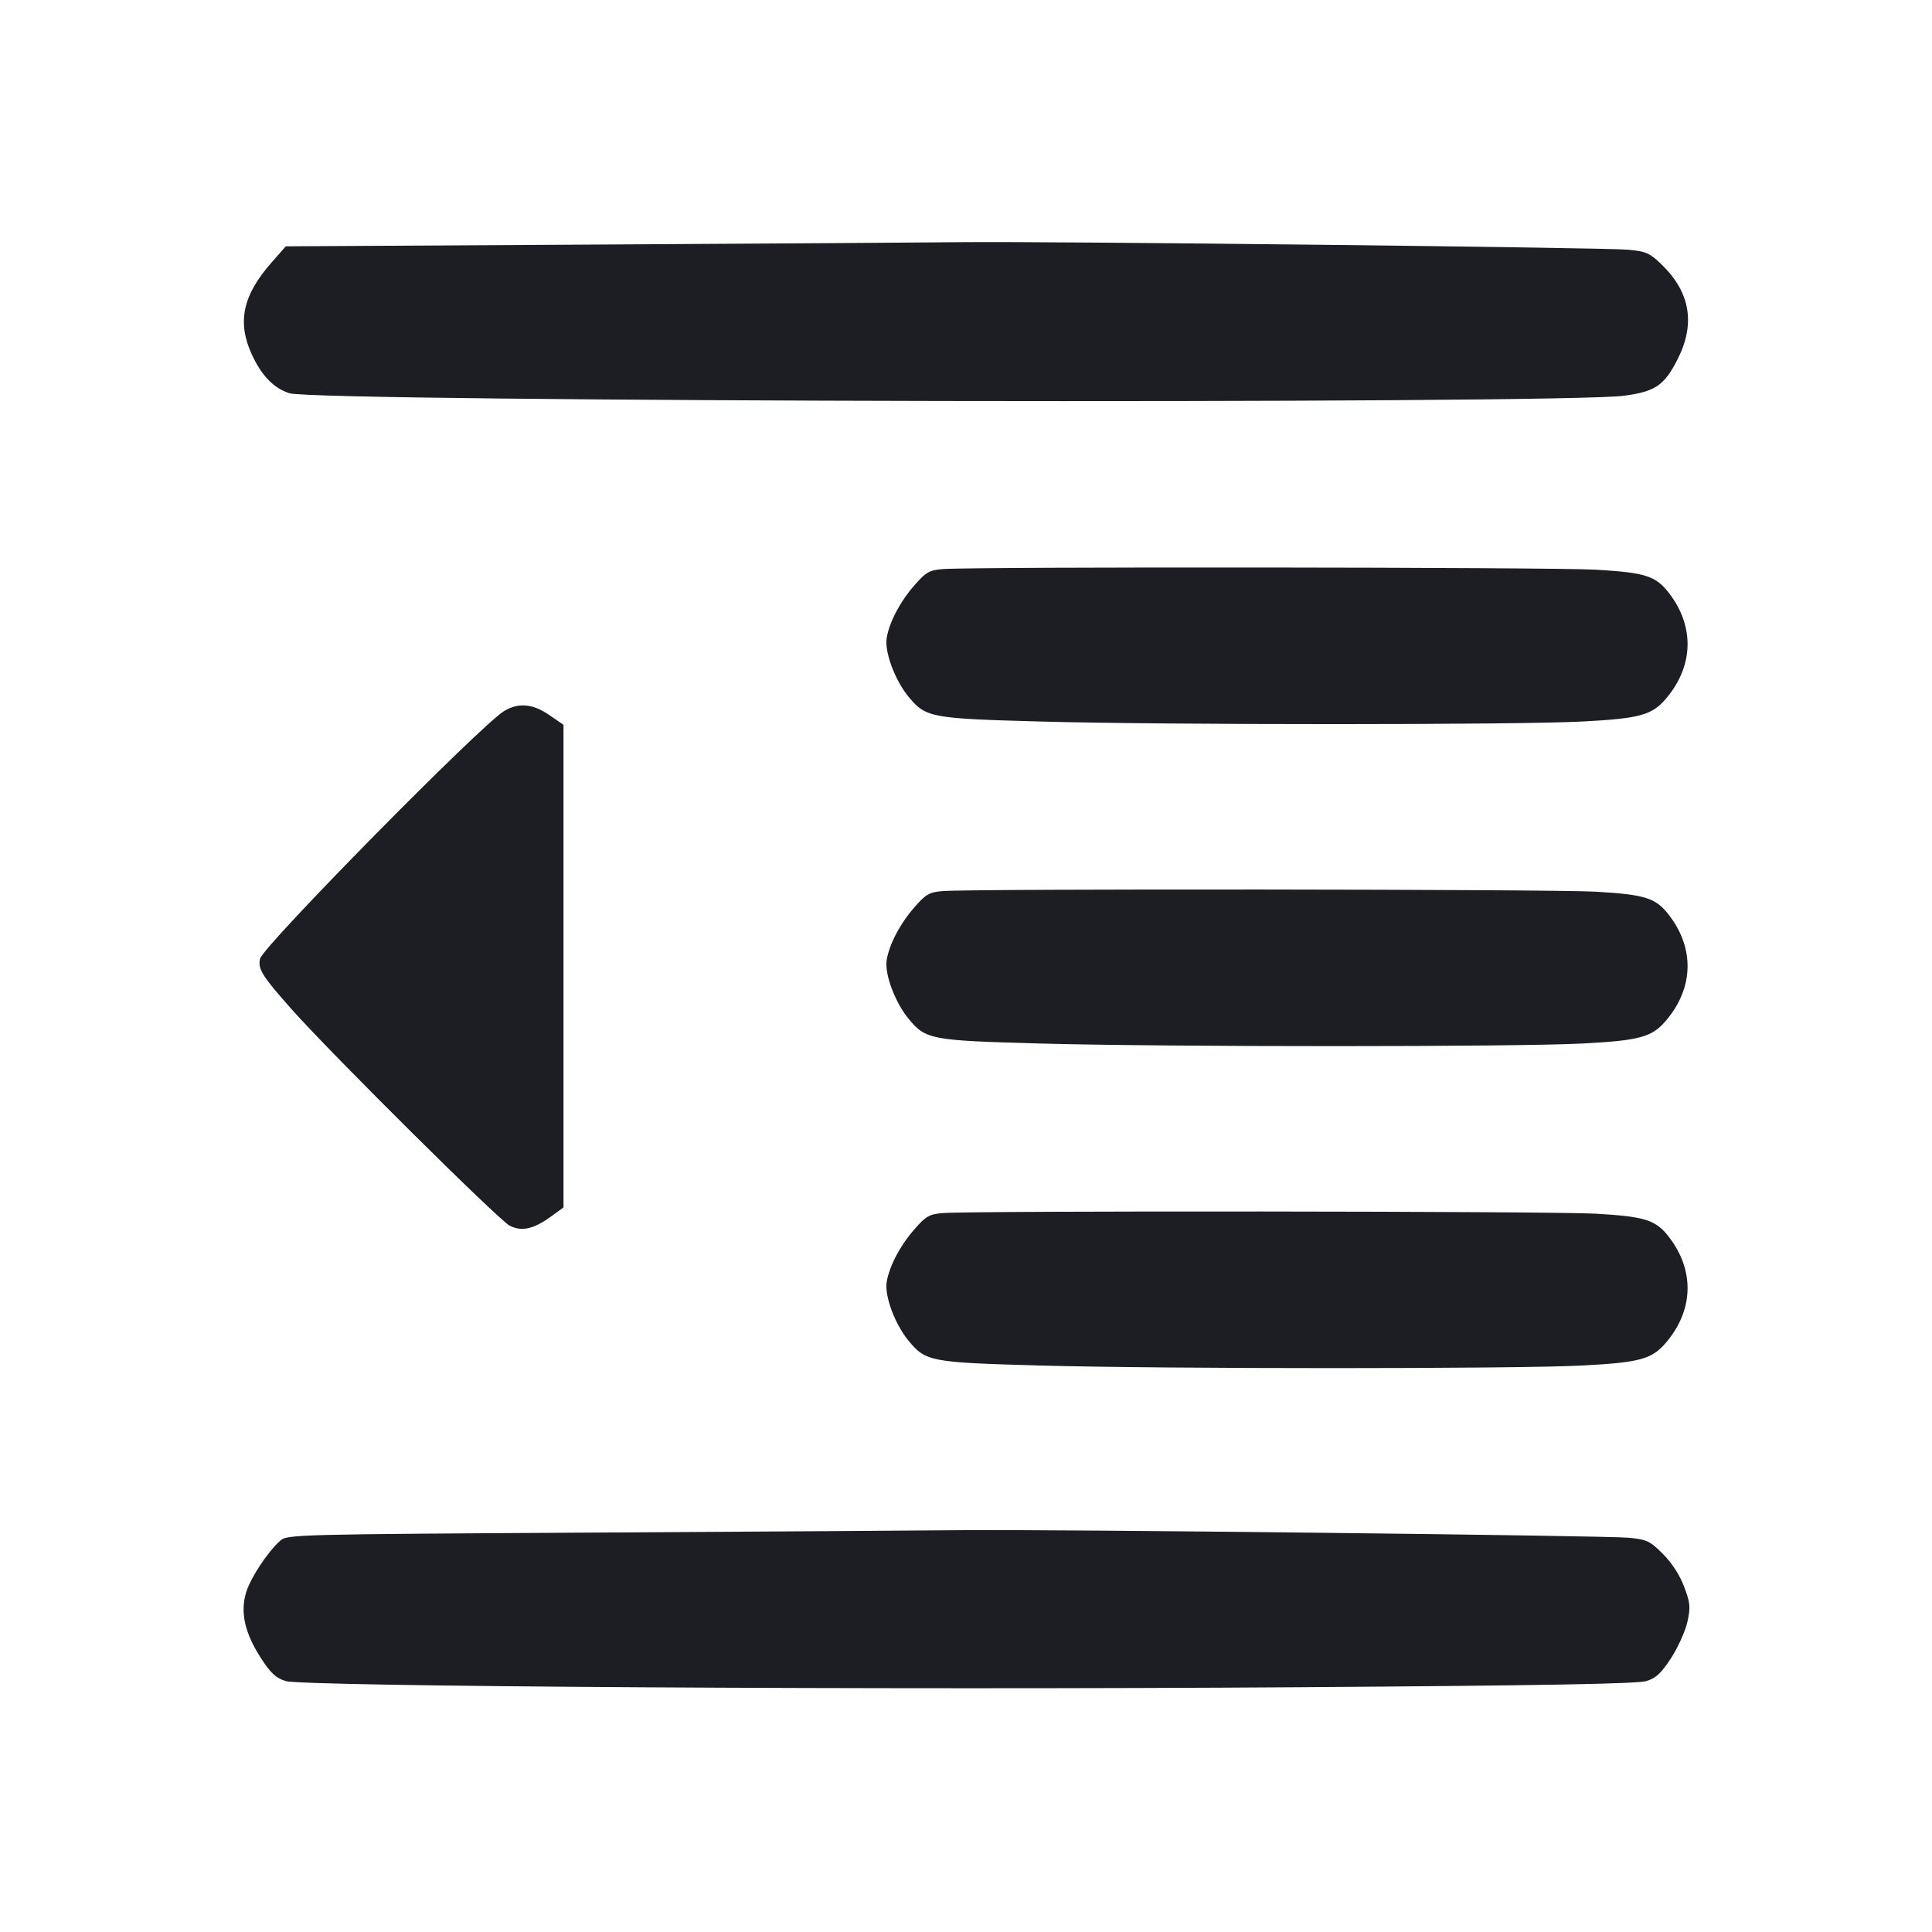 <svg viewBox="0 0 2400 2400" fill="none" xmlns="http://www.w3.org/2000/svg"><path d="M740.502 303.804 L 355.003 306.000 337.387 326.000 C 301.417 366.838,294.292 400.240,312.938 440.618 C 324.977 466.691,340.248 482.395,359.494 488.494 C 393.911 499.400,1938.820 502.263,2017.800 491.567 C 2056.266 486.357,2067.335 478.823,2083.769 446.660 C 2106.364 402.442,2099.874 363.278,2064.217 328.674 C 2049.488 314.381,2044.902 312.334,2022.827 310.205 C 1994.636 307.485,1302.939 299.643,1196.000 300.830 C 1157.500 301.258,952.526 302.596,740.502 303.804 M1171.153 706.934 C 1154.626 708.242,1150.339 710.660,1136.340 726.564 C 1118.292 747.067,1104.629 772.963,1101.461 792.673 C 1098.685 809.945,1111.795 845.098,1128.620 865.497 C 1150.019 891.441,1155.887 892.547,1291.990 896.292 C 1450.157 900.643,1883.577 900.629,1966.071 896.269 C 2037.371 892.501,2052.197 888.396,2069.819 867.544 C 2103.795 827.341,2105.235 778.596,2073.669 737.211 C 2057.029 715.394,2044.249 711.270,1982.162 707.682 C 1928.034 704.554,1209.592 703.891,1171.153 706.934 M626.000 883.427 C 596.418 901.663,327.358 1174.728,323.162 1190.773 C 319.876 1203.340,325.613 1212.557,362.538 1254.034 C 412.580 1310.244,619.361 1515.464,633.134 1522.586 C 647.724 1530.131,662.809 1526.891,683.768 1511.708 L 700.000 1499.950 700.000 1200.167 L 700.000 900.384 682.279 888.192 C 661.704 874.036,643.707 872.512,626.000 883.427 M1171.153 1106.934 C 1154.626 1108.242,1150.339 1110.660,1136.340 1126.564 C 1118.292 1147.067,1104.629 1172.963,1101.461 1192.673 C 1098.685 1209.945,1111.795 1245.098,1128.620 1265.497 C 1150.019 1291.441,1155.887 1292.547,1291.990 1296.292 C 1450.157 1300.643,1883.577 1300.629,1966.071 1296.269 C 2037.371 1292.501,2052.197 1288.396,2069.819 1267.544 C 2103.795 1227.341,2105.235 1178.596,2073.669 1137.211 C 2057.029 1115.394,2044.249 1111.270,1982.162 1107.682 C 1928.034 1104.554,1209.592 1103.891,1171.153 1106.934 M1171.153 1506.934 C 1154.626 1508.242,1150.339 1510.660,1136.340 1526.564 C 1118.292 1547.067,1104.629 1572.963,1101.461 1592.673 C 1098.685 1609.945,1111.795 1645.098,1128.620 1665.497 C 1150.019 1691.441,1155.887 1692.547,1291.990 1696.292 C 1450.157 1700.643,1883.577 1700.629,1966.071 1696.269 C 2037.371 1692.501,2052.197 1688.396,2069.819 1667.544 C 2103.795 1627.341,2105.235 1578.596,2073.669 1537.211 C 2057.029 1515.394,2044.249 1511.270,1982.162 1507.682 C 1928.034 1504.554,1209.592 1503.891,1171.153 1506.934 M741.419 1903.804 C 365.208 1905.952,356.646 1906.173,348.078 1913.928 C 331.923 1928.551,311.196 1960.070,305.677 1978.407 C 298.276 2003.000,304.094 2028.717,324.043 2059.581 C 336.229 2078.435,342.714 2084.493,354.746 2088.261 C 376.704 2095.139,1096.849 2099.514,1615.000 2095.919 C 1918.367 2093.813,2034.103 2091.754,2045.254 2088.261 C 2057.299 2084.489,2063.773 2078.432,2076.028 2059.472 C 2084.563 2046.266,2093.614 2026.132,2096.141 2014.730 C 2100.211 1996.364,2099.750 1991.383,2092.097 1971.045 C 2086.665 1956.610,2076.880 1941.512,2065.732 1930.364 C 2049.519 1914.150,2045.872 1912.431,2023.003 1910.224 C 1994.694 1907.491,1303.361 1899.638,1196.000 1900.830 C 1157.500 1901.258,952.938 1902.596,741.419 1903.804 " fill="#1D1E23" stroke="none" fill-rule="evenodd"/></svg>